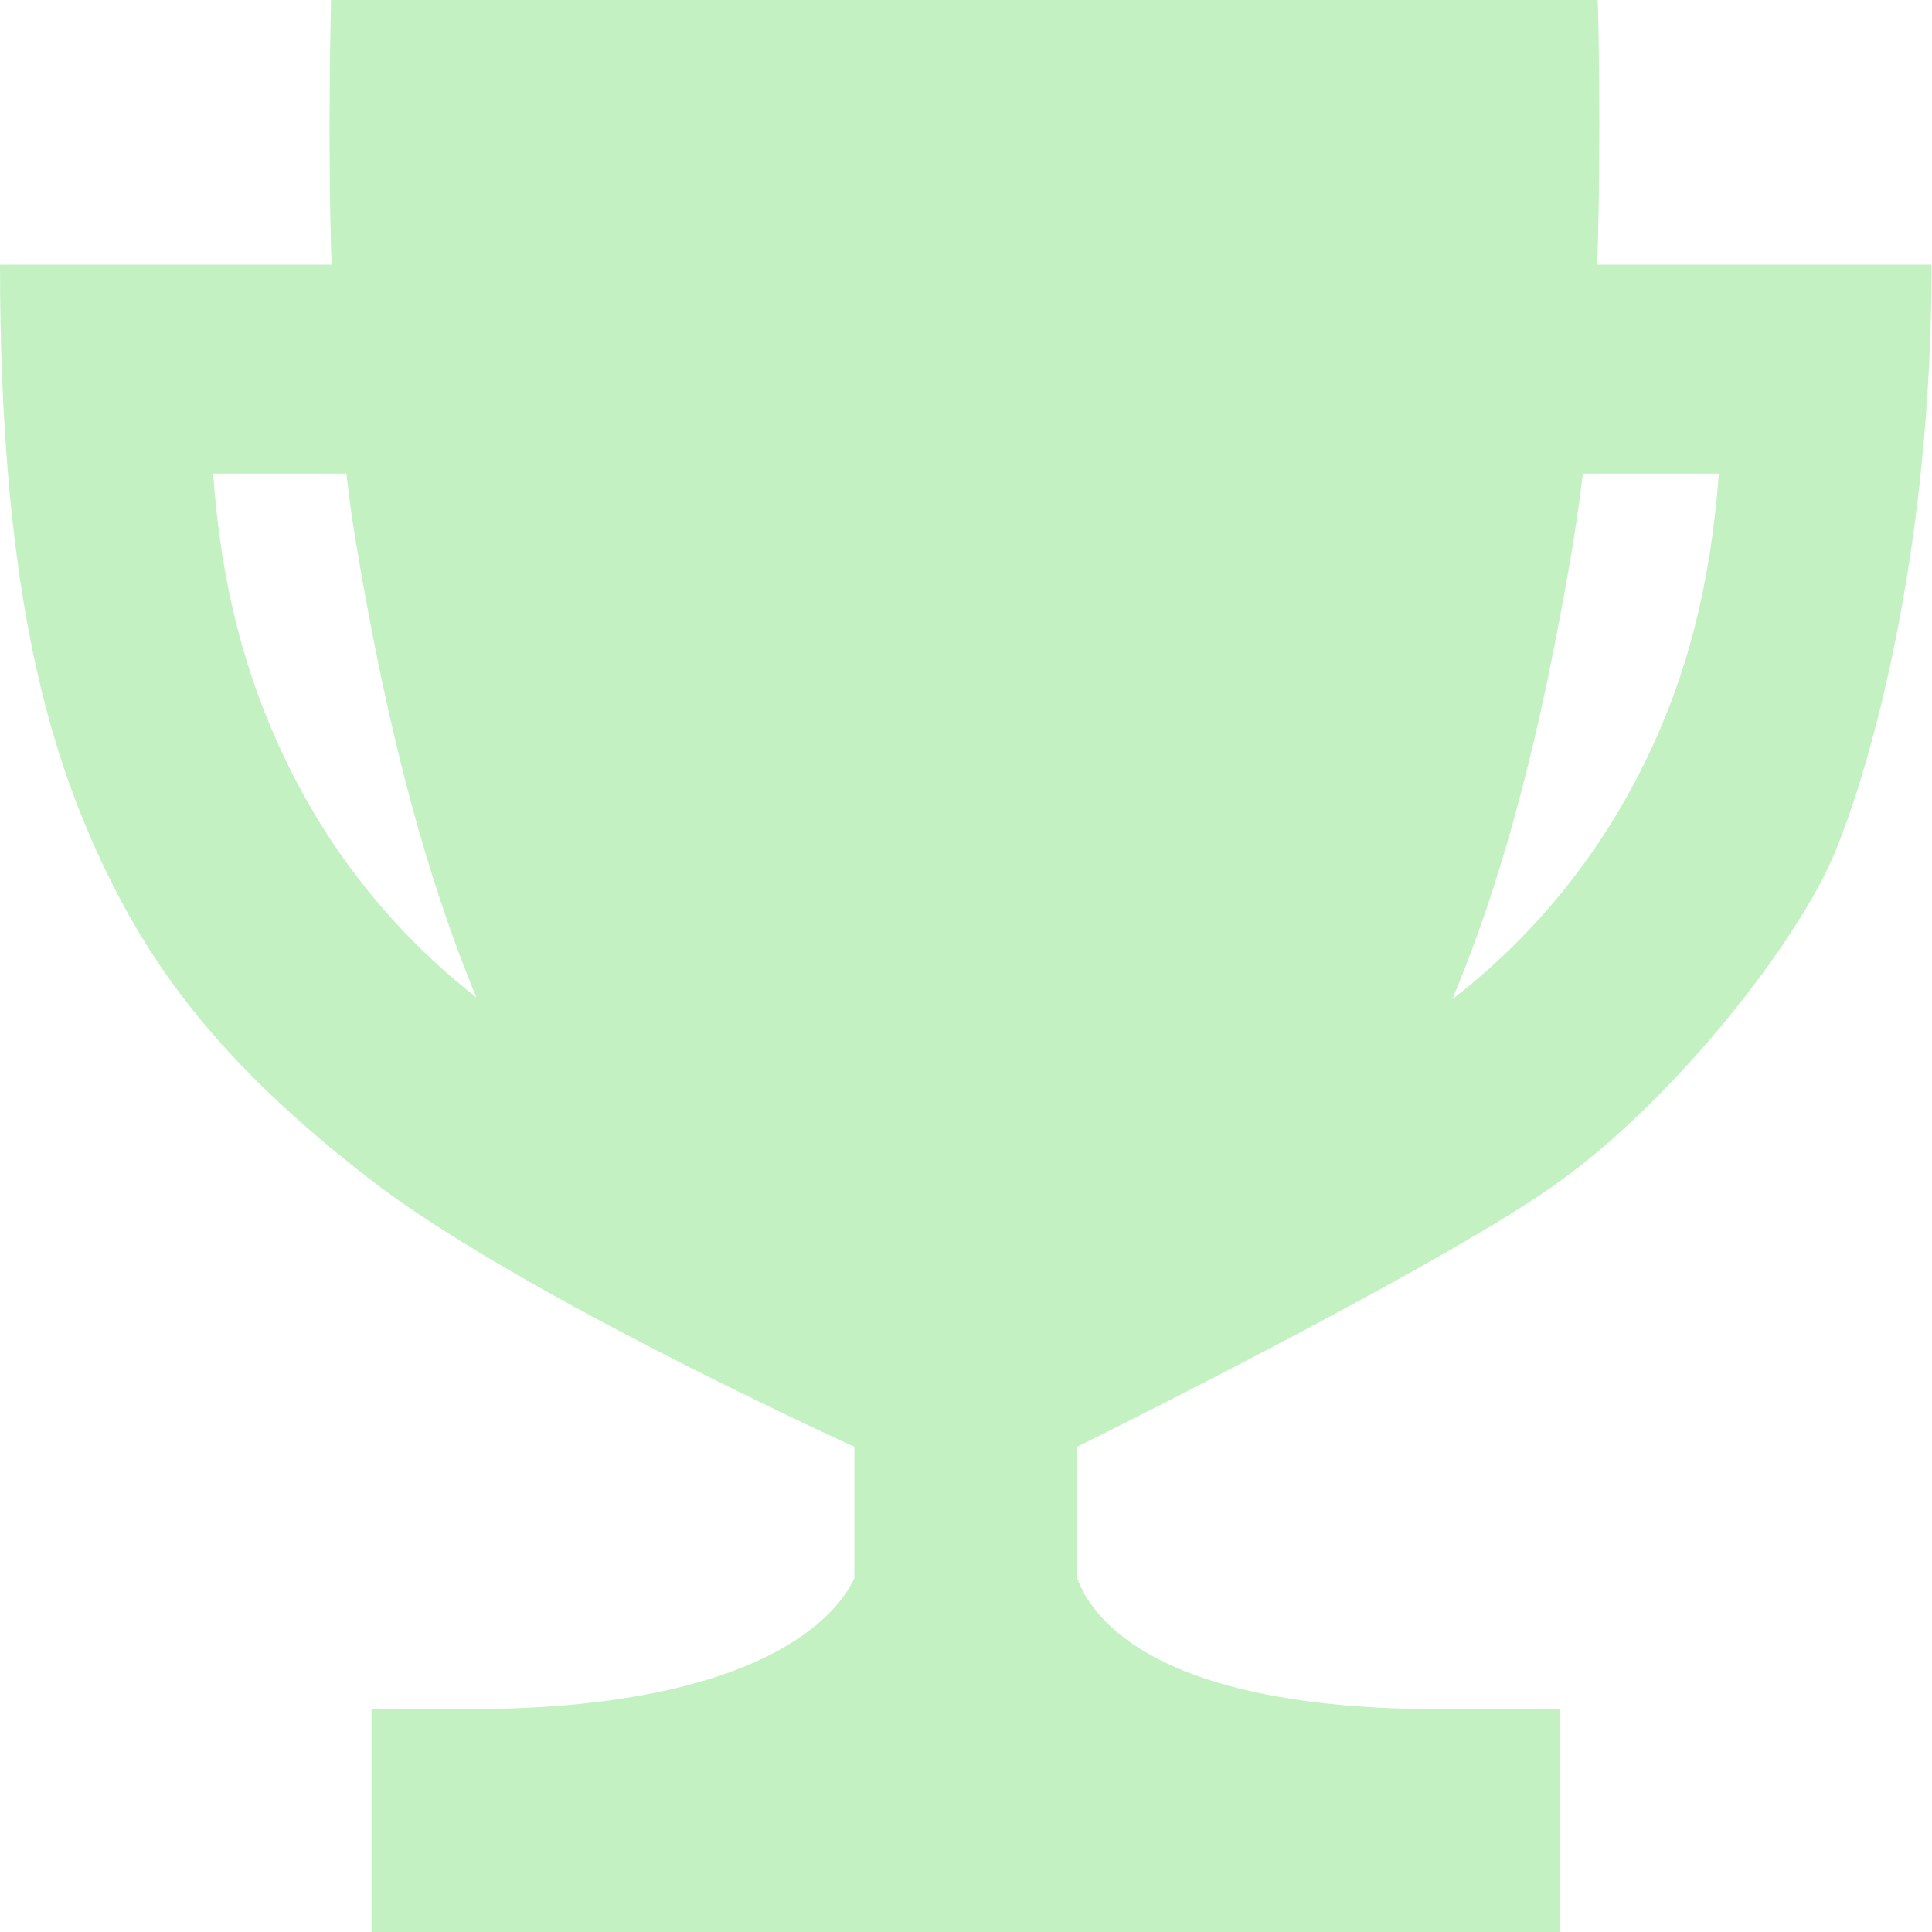 <svg width="18" height="18" viewBox="0 0 18 18" fill="none" xmlns="http://www.w3.org/2000/svg">
<path d="M14.881 2.466C14.92 1.298 14.89 0.043 14.885 0H3.084C3.084 0.043 3.05 1.298 3.089 2.466H0C0 5.407 0.428 6.891 0.908 7.947C1.389 9.002 2.05 9.906 3.448 10.988C4.75 11.996 7.579 13.306 7.96 13.479V14.704C7.761 15.136 6.943 15.924 4.356 15.924H3.461V18H14.535V15.924H13.423C10.797 15.924 10.179 15.097 10.036 14.704V13.479C10.438 13.28 13.536 11.736 14.552 10.992C15.642 10.196 16.754 8.764 17.092 7.951C17.429 7.138 17.996 5.148 17.996 2.466H14.881ZM2.665 7.09C2.284 6.303 2.059 5.451 1.986 4.412H3.227C3.257 4.672 3.288 4.901 3.327 5.118C3.612 6.813 3.967 8.154 4.438 9.292C3.69 8.708 3.084 7.96 2.665 7.09ZM15.331 7.09C14.903 7.968 14.293 8.721 13.531 9.309C14.007 8.176 14.353 6.852 14.647 5.118C14.682 4.901 14.717 4.672 14.747 4.412H16.014C15.937 5.451 15.716 6.303 15.331 7.09Z" fill="#C3F1C2"/>
</svg>

